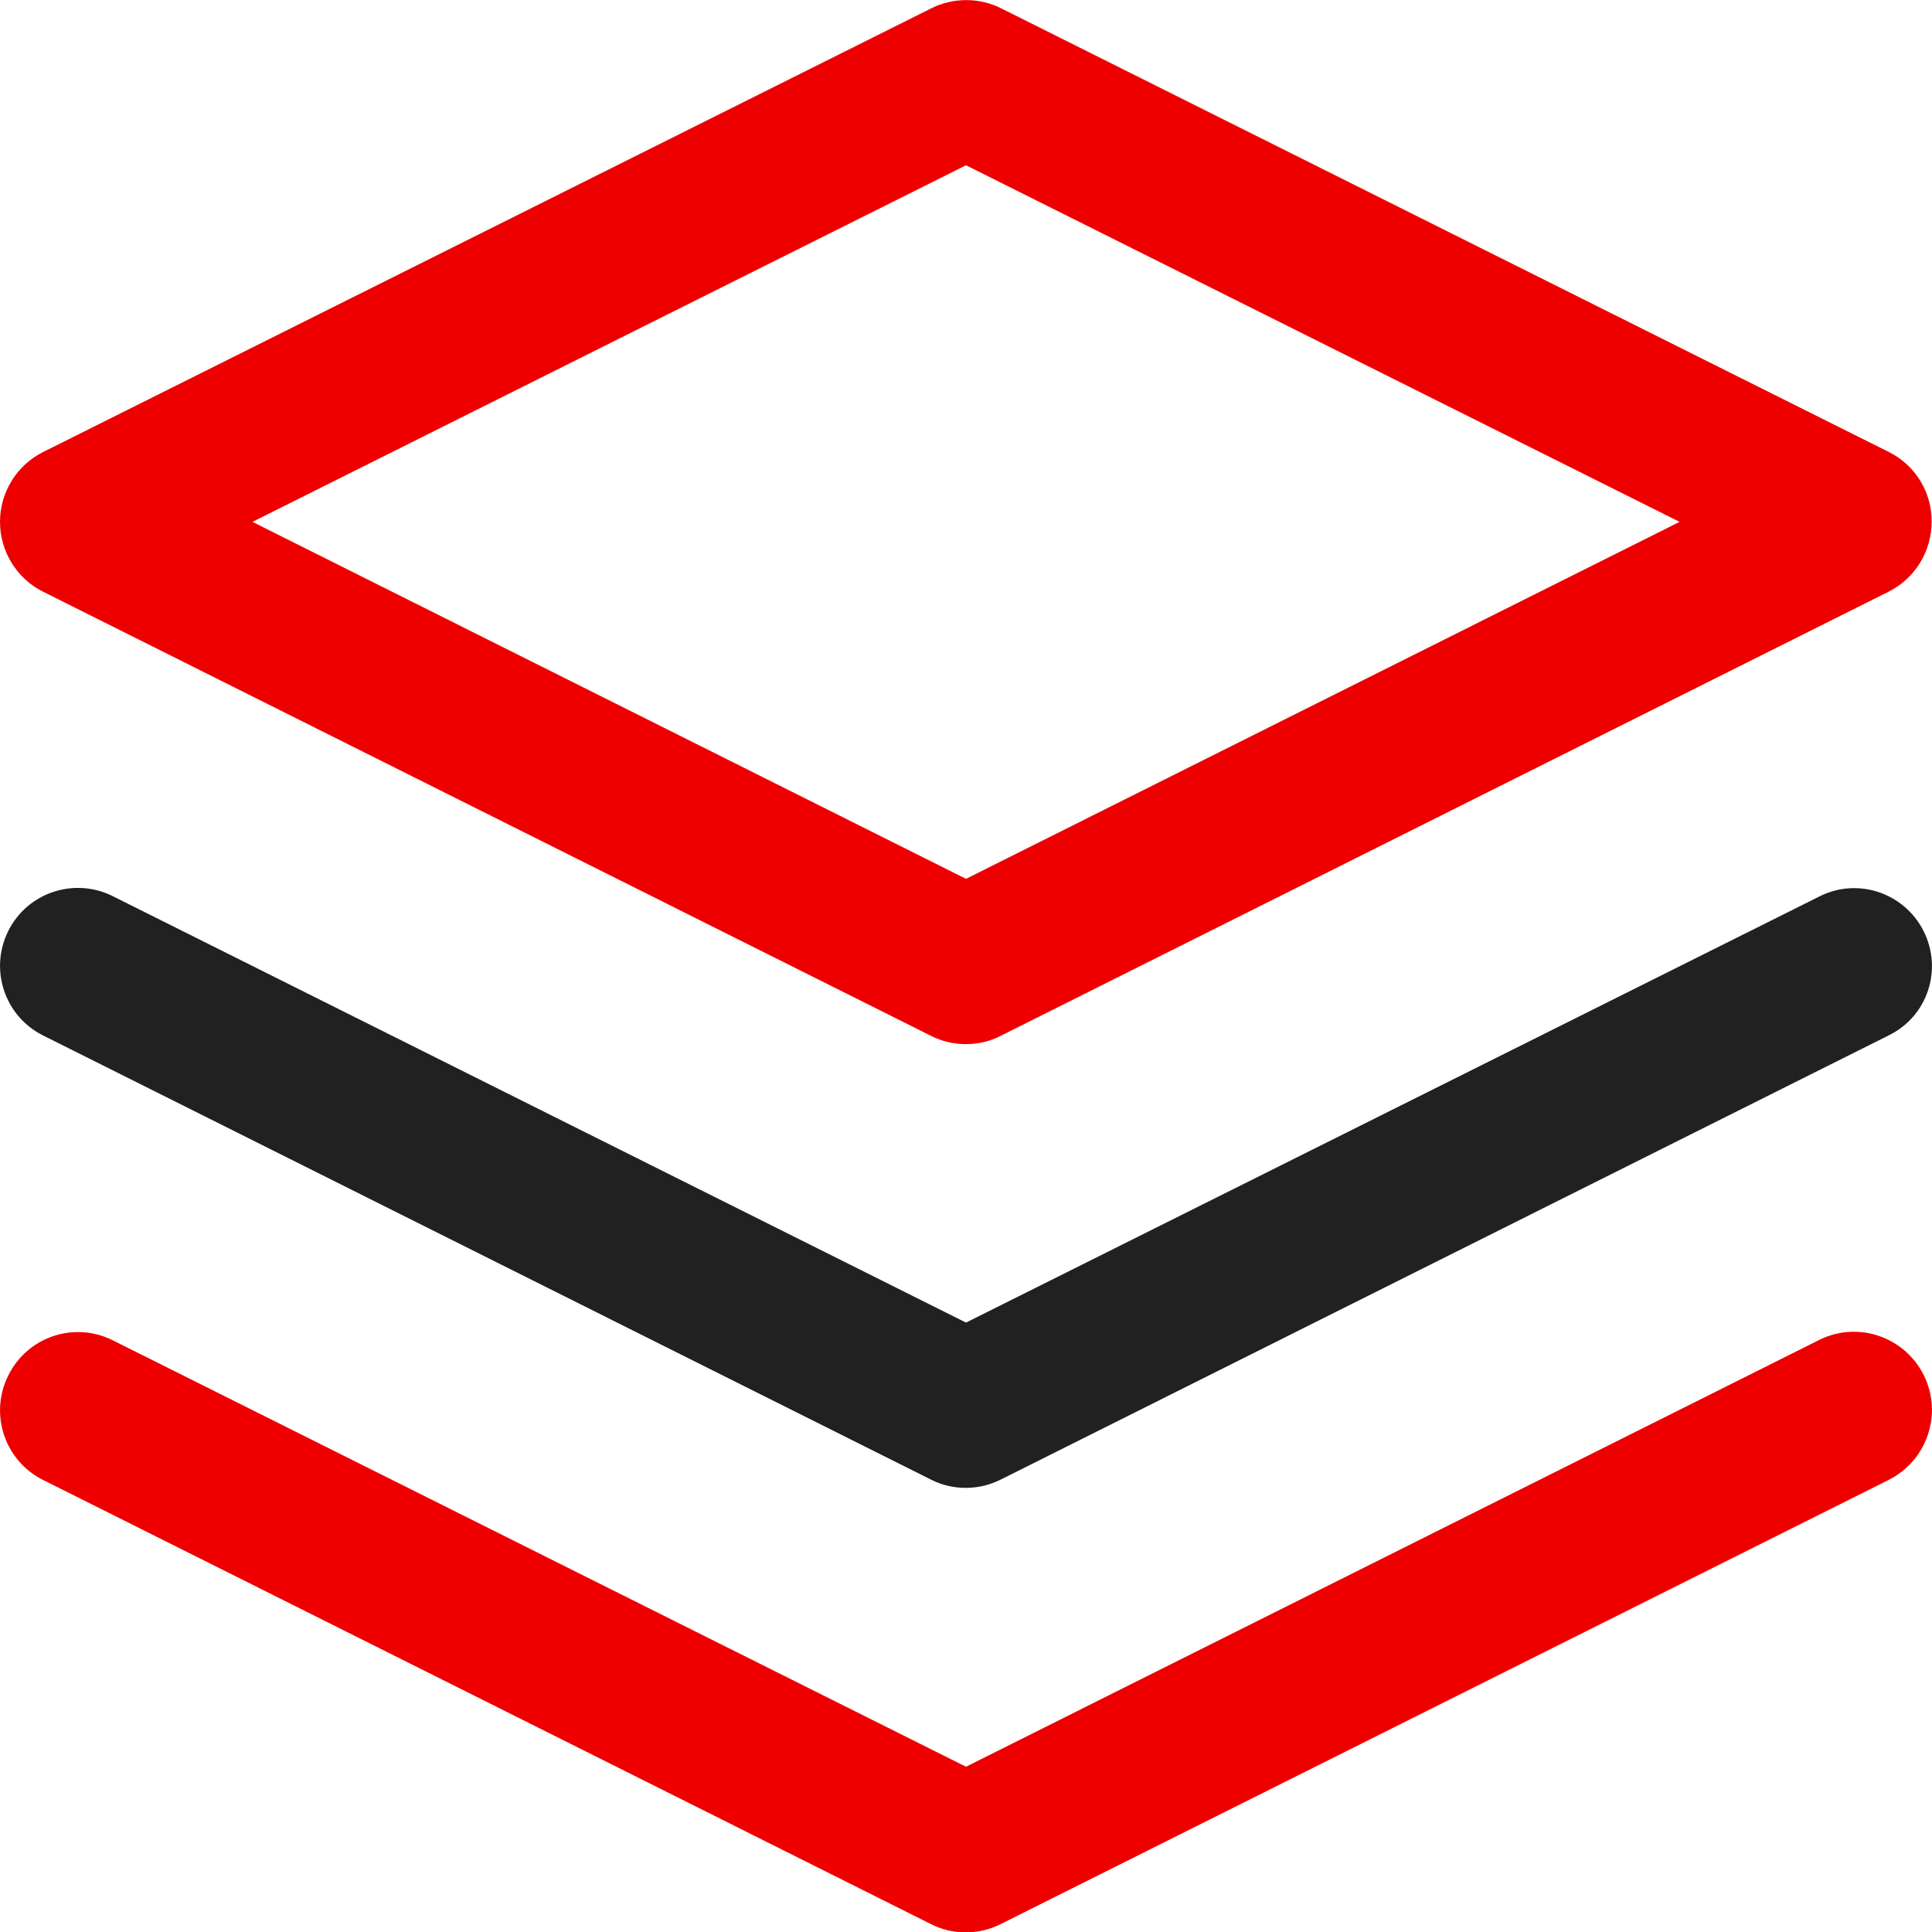 <?xml version="1.0" encoding="utf-8"?>
<!-- Generator: Adobe Illustrator 21.1.0, SVG Export Plug-In . SVG Version: 6.00 Build 0)  -->
<svg version="1.1" id="Layer_1" xmlns="http://www.w3.org/2000/svg" xmlns:xlink="http://www.w3.org/1999/xlink" x="0px" y="0px"
	 viewBox="0 0 512 512" style="enable-background:new 0 0 512 512;" xml:space="preserve">
<style type="text/css">
	.st0{fill:#EF0000;}
	.st1{fill:#212121;}
</style>
<g>
	<g>
		<path class="st0" d="M500.6,119.8L265.3,2.2c-5.8-2.9-12.7-2.9-18.5,0L11.4,119.8C4.4,123.3,0,130.5,0,138.3s4.4,15,11.4,18.5
			l235.3,117.7c2.9,1.5,6.1,2.2,9.3,2.2c3.2,0,6.3-0.7,9.2-2.2l235.3-117.7c7-3.5,11.4-10.7,11.4-18.5
			C512,130.5,507.6,123.3,500.6,119.8z M256,232.9L66.9,138.3L256,43.8l189.1,94.5L256,232.9z"/>
	</g>
</g>
<g>
	<g>
		<path class="st0" d="M509.8,364.4c-5.1-10.2-17.5-14.4-27.7-9.3L256,468.2l-226.1-113c-10.2-5.1-22.6-1-27.7,9.3
			c-5.1,10.2-1,22.6,9.2,27.7l235.3,117.7c2.9,1.5,6.1,2.2,9.2,2.2c3.2,0,6.3-0.7,9.3-2.2l235.3-117.7
			C510.8,387,514.9,374.6,509.8,364.4z"/>
	</g>
</g>
<g>
	<g>
		<path class="st1" d="M509.8,246.8c-5.1-10.2-17.5-14.4-27.7-9.2L256,350.5l-226.1-113c-10.2-5.1-22.6-1-27.7,9.2
			c-5.1,10.2-1,22.6,9.2,27.7l235.3,117.7c2.9,1.5,6.1,2.2,9.2,2.2c3.2,0,6.3-0.7,9.3-2.2l235.3-117.7
			C510.8,269.4,514.9,257,509.8,246.8z"/>
	</g>
</g>
</svg>
